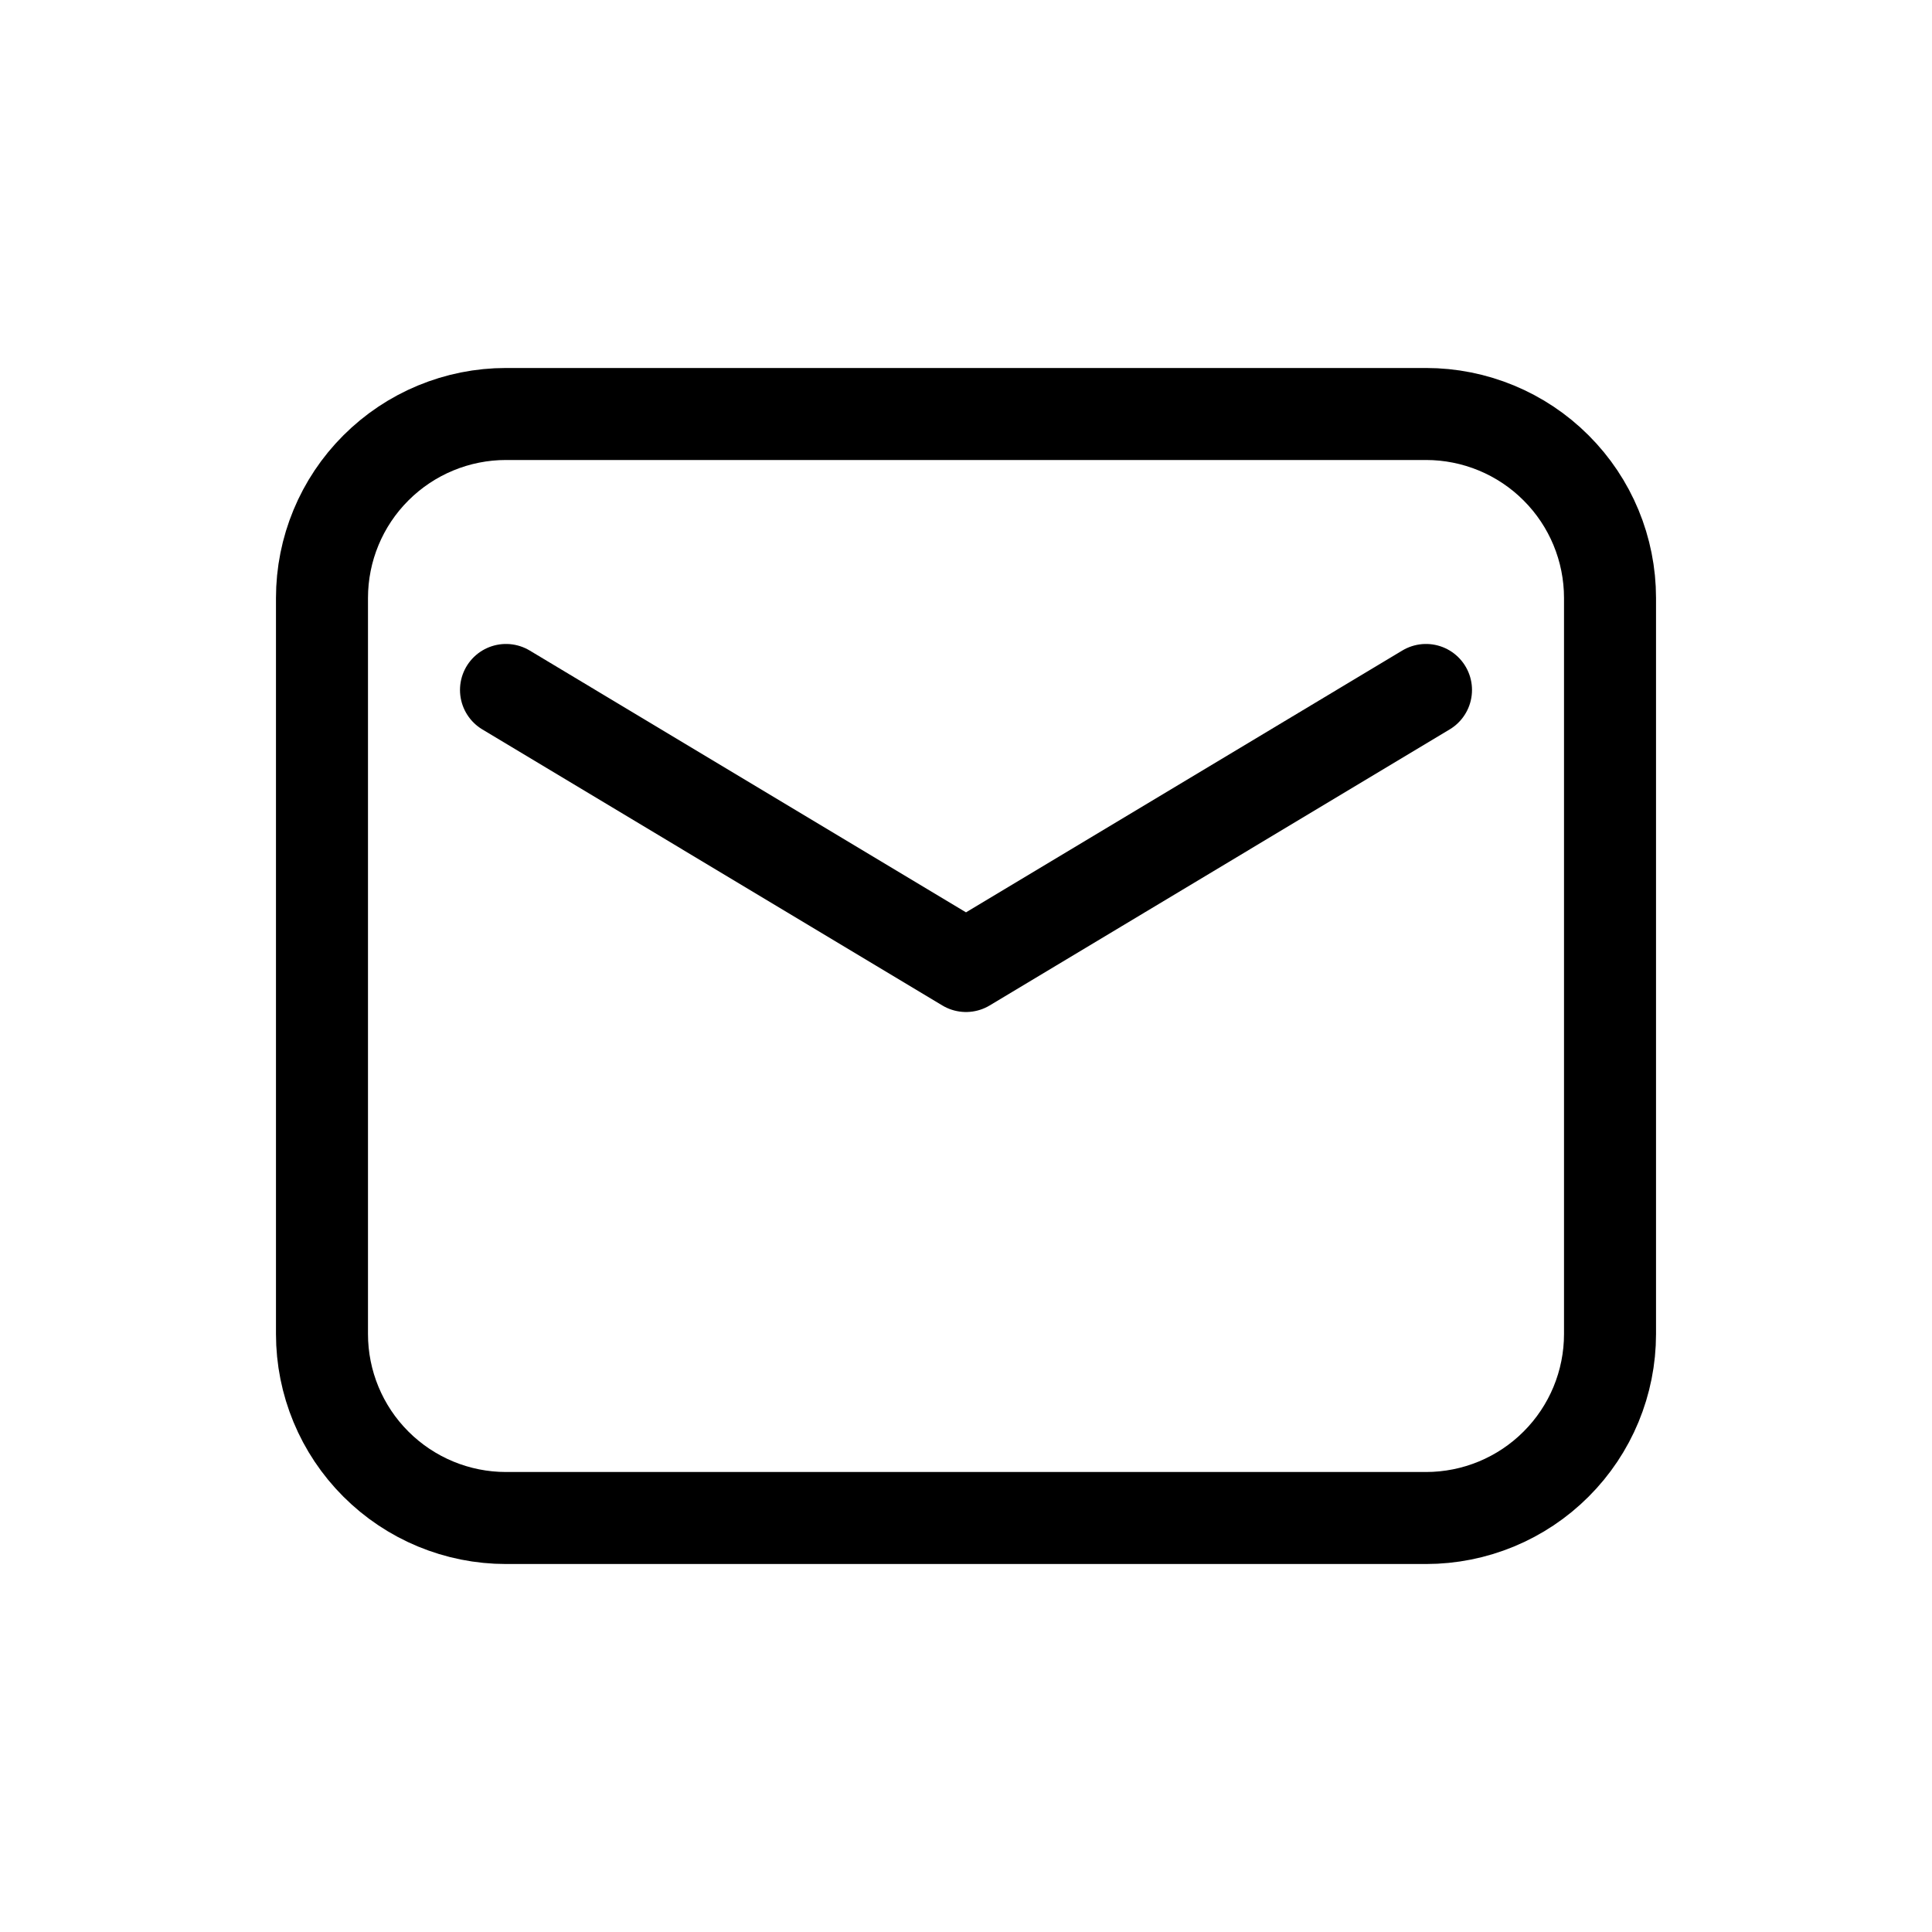 <svg width="32" height="32" viewBox="0 0 32 32" fill="none" xmlns="http://www.w3.org/2000/svg">
<path fill-rule="evenodd" clip-rule="evenodd" d="M5.333 9.905V22.095C5.333 22.904 5.654 23.679 6.226 24.25C6.798 24.822 7.573 25.143 8.381 25.143H23.619C24.427 25.143 25.203 24.822 25.774 24.25C26.346 23.679 26.667 22.904 26.667 22.095V9.905C26.667 9.096 26.346 8.321 25.774 7.75C25.203 7.178 24.427 6.857 23.619 6.857H8.381C7.573 6.857 6.798 7.178 6.226 7.75C5.654 8.321 5.333 9.096 5.333 9.905V9.905Z" stroke="black" stroke-width="1.524" stroke-linecap="round" stroke-linejoin="round"/>
<path d="M8.381 11.428L16 16L23.619 11.428" stroke="black" stroke-width="1.524" stroke-linecap="round" stroke-linejoin="round"/>
</svg>
